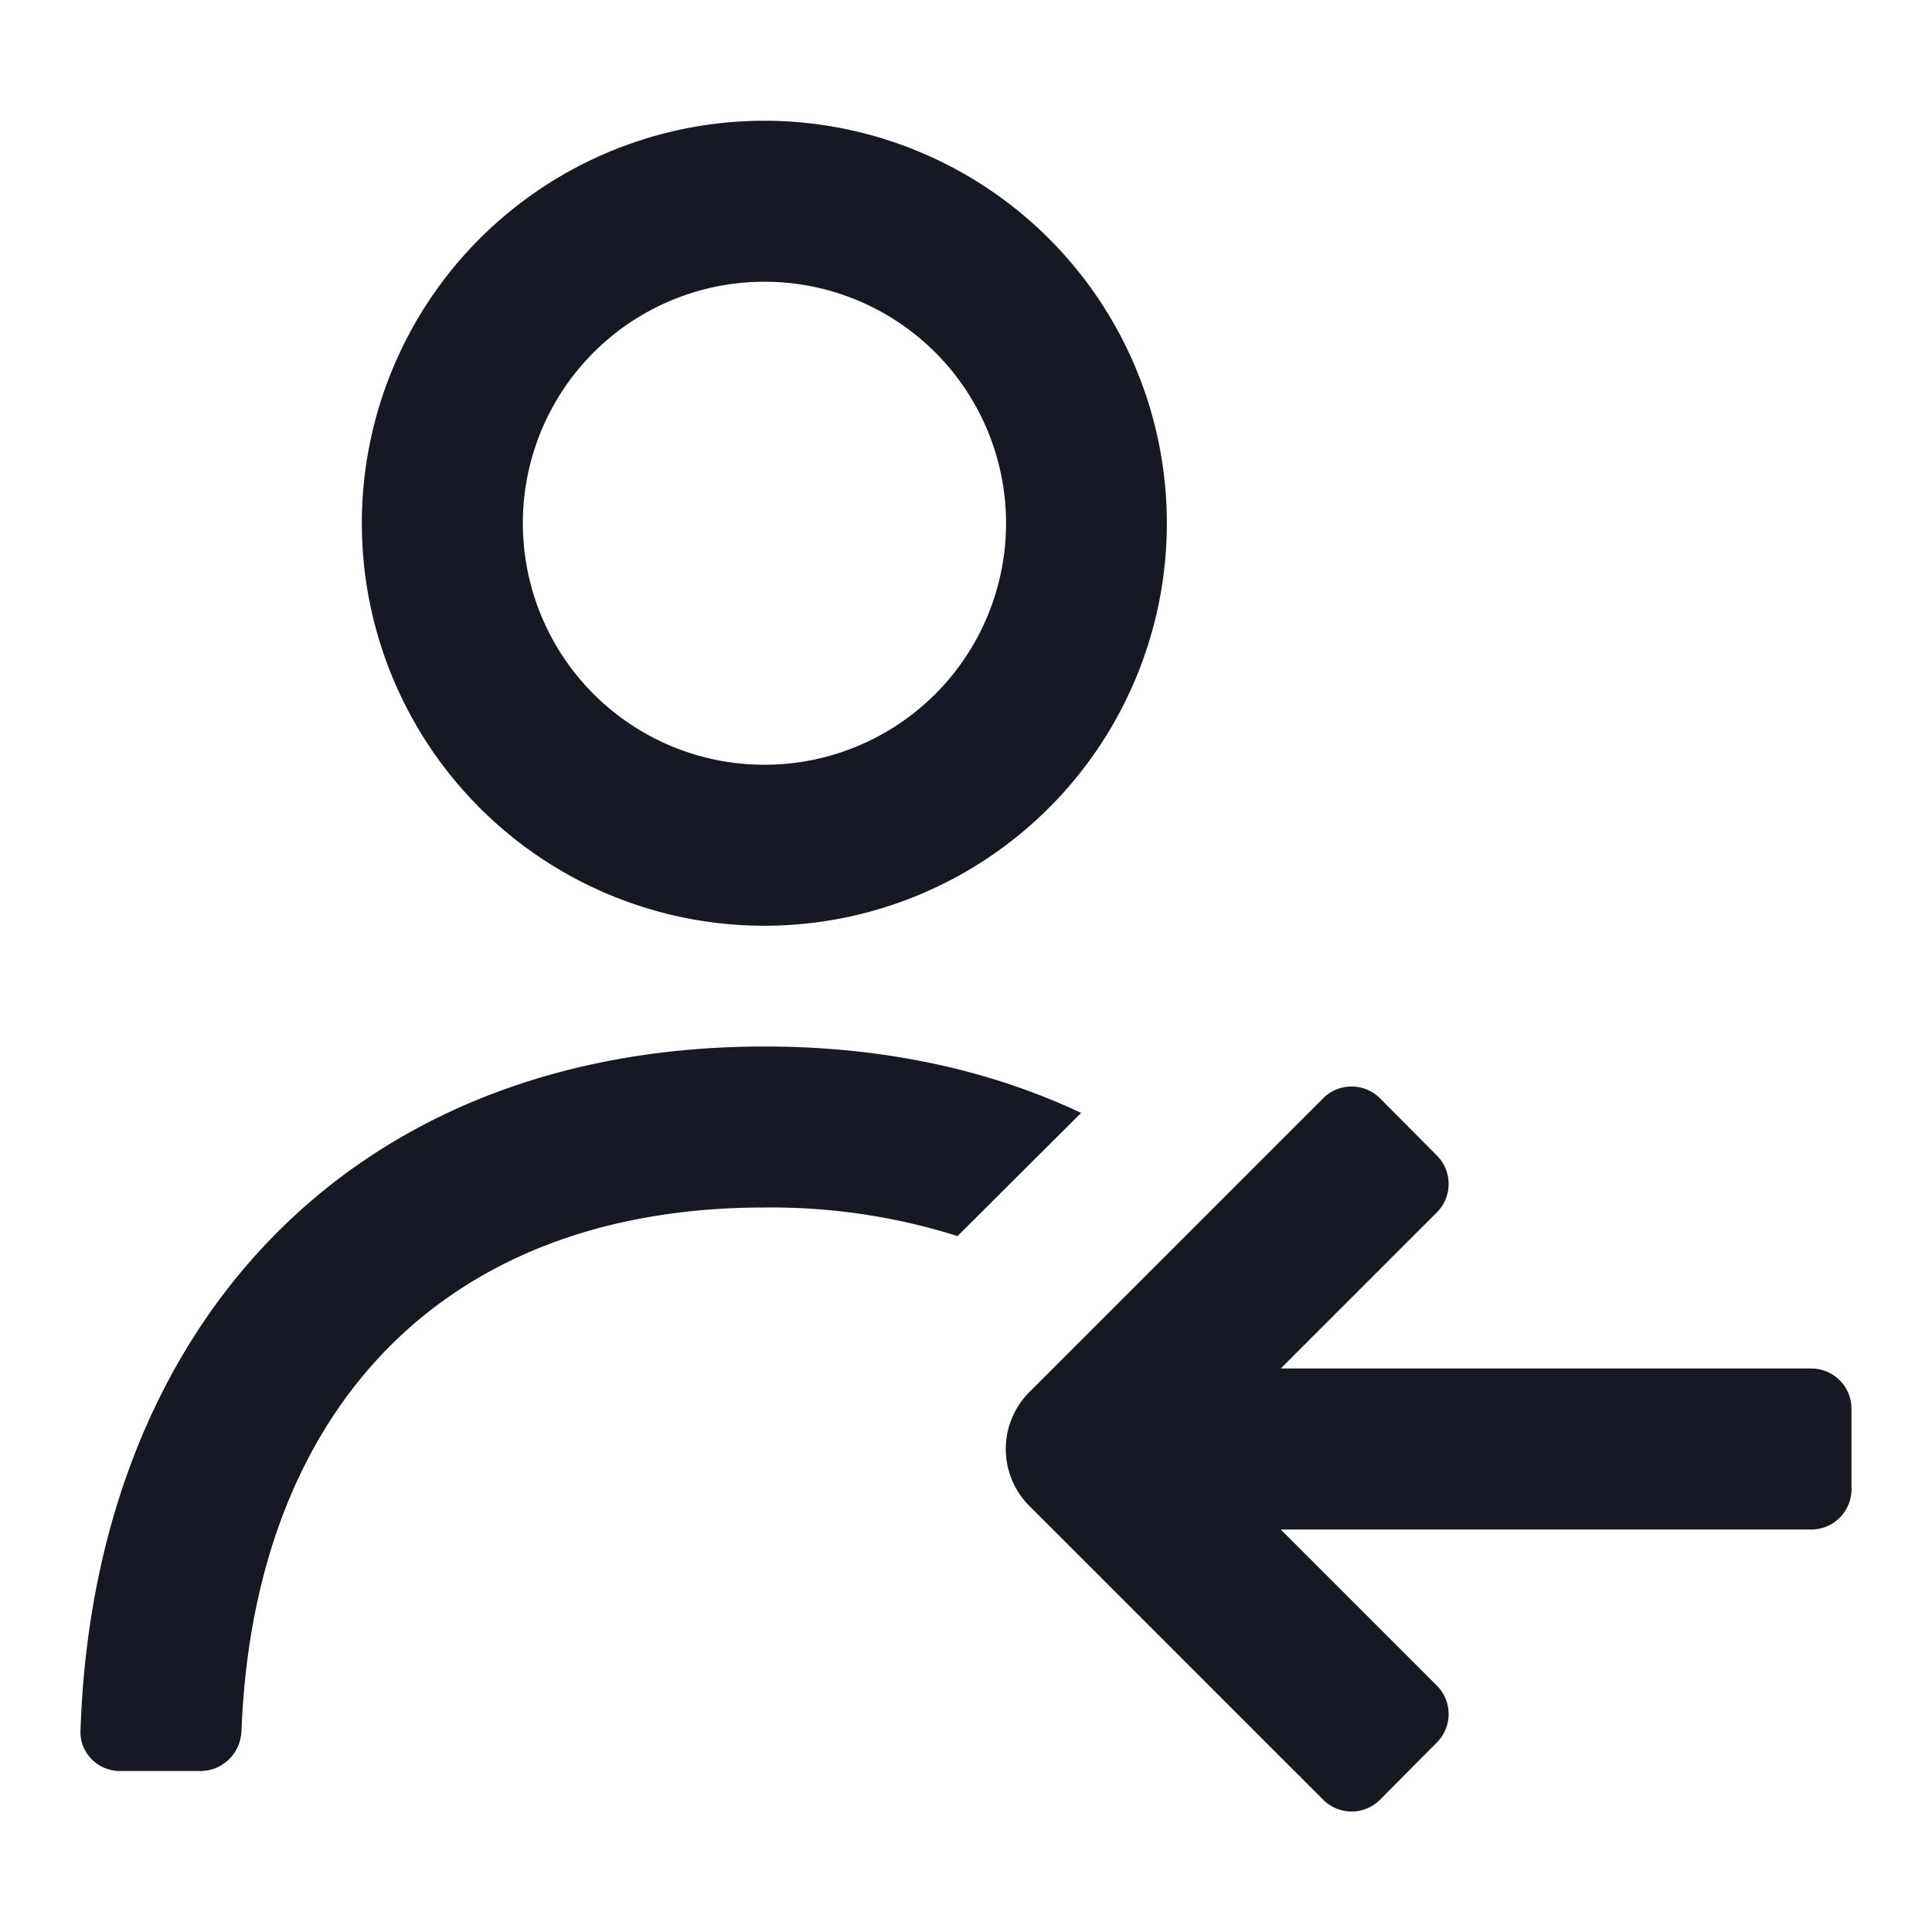 <svg
    fill="rgba(22, 24, 35, 1)"
    width="32"
    height="32"
    style="padding: 4px"
    viewBox="0 0 48 48"
    xmlns="http://www.w3.org/2000/svg"
>
    <path d="M18.99 3a10 10 0 1 1 0 20 10 10 0 0 1 0-20Zm0 4a6 6 0 1 0 0 12.00A6 6 0 0 0 19 7ZM18.99 26c2.96 0 5.6.58 7.87 1.65l-3.07 3.06a15.38 15.38 0 0 0-4.8-.71C10.9 30 6.3 35.16 6 43c-.02.55-.46 1-1.02 1h-2c-.55 0-1-.45-.98-1C2.33 32.99 8.7 26 19 26ZM35.7 41.88 31.82 38H45a1 1 0 0 0 1-1v-2a1 1 0 0 0-1-1H31.82l3.88-3.88a1 1 0 0 0 0-1.41l-1.41-1.42a1 1 0 0 0-1.42 0l-7.3 7.3a2 2 0 0 0 0 2.82l7.3 7.3a1 1 0 0 0 1.42 0l1.41-1.42a1 1 0 0 0 0-1.41Z"></path>
</svg>